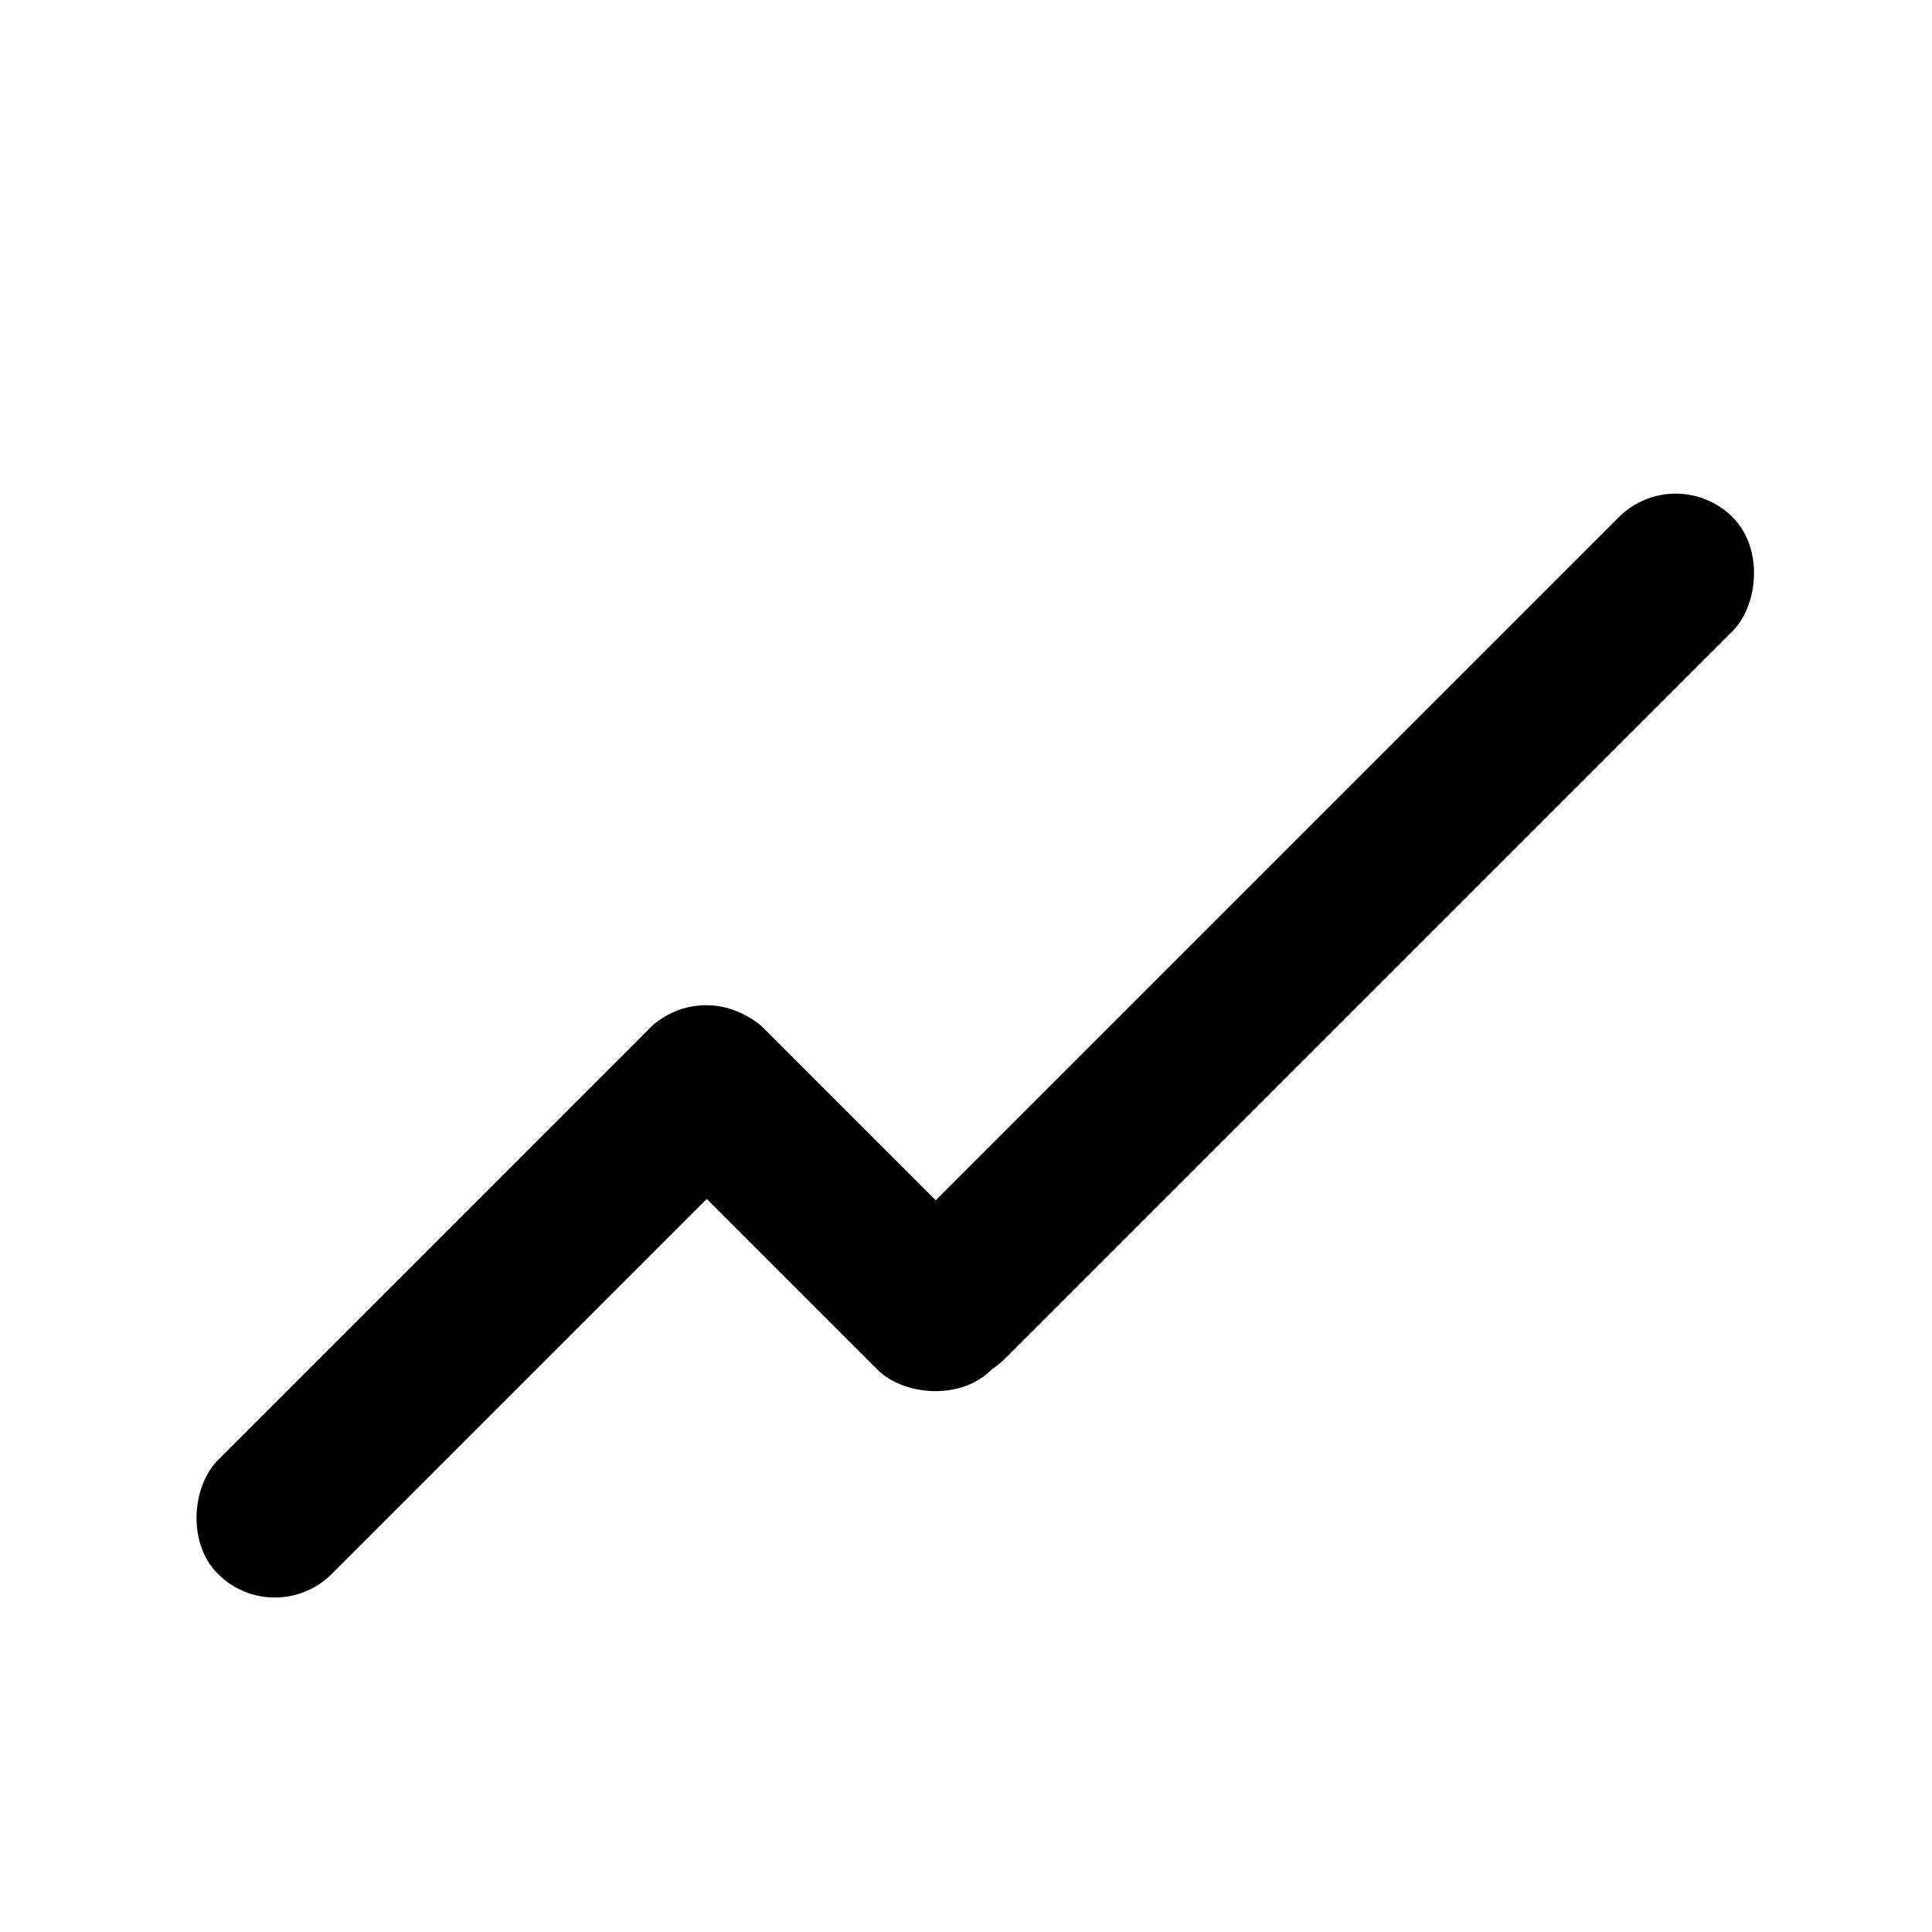 <svg
  width="24"
  height="24"
  viewBox="0 0 24 24"
  fill="none"
  xmlns="http://www.w3.org/2000/svg"
>
  <rect
    x="8.772"
    y="12.073"
    width="2"
    height="9.577"
    rx="1"
    transform="rotate(45 8.772 12.073)"
    fill="currentColor"
  />
  <rect
    x="7.366"
    y="13.48"
    width="2"
    height="6"
    rx="1"
    transform="rotate(-45 7.366 13.48)"
    fill="currentColor"
  />
  <rect
    x="20.816"
    y="5.718"
    width="2"
    height="14.779"
    rx="1"
    transform="rotate(45 20.816 5.718)"
    fill="currentColor"
  />
</svg>
